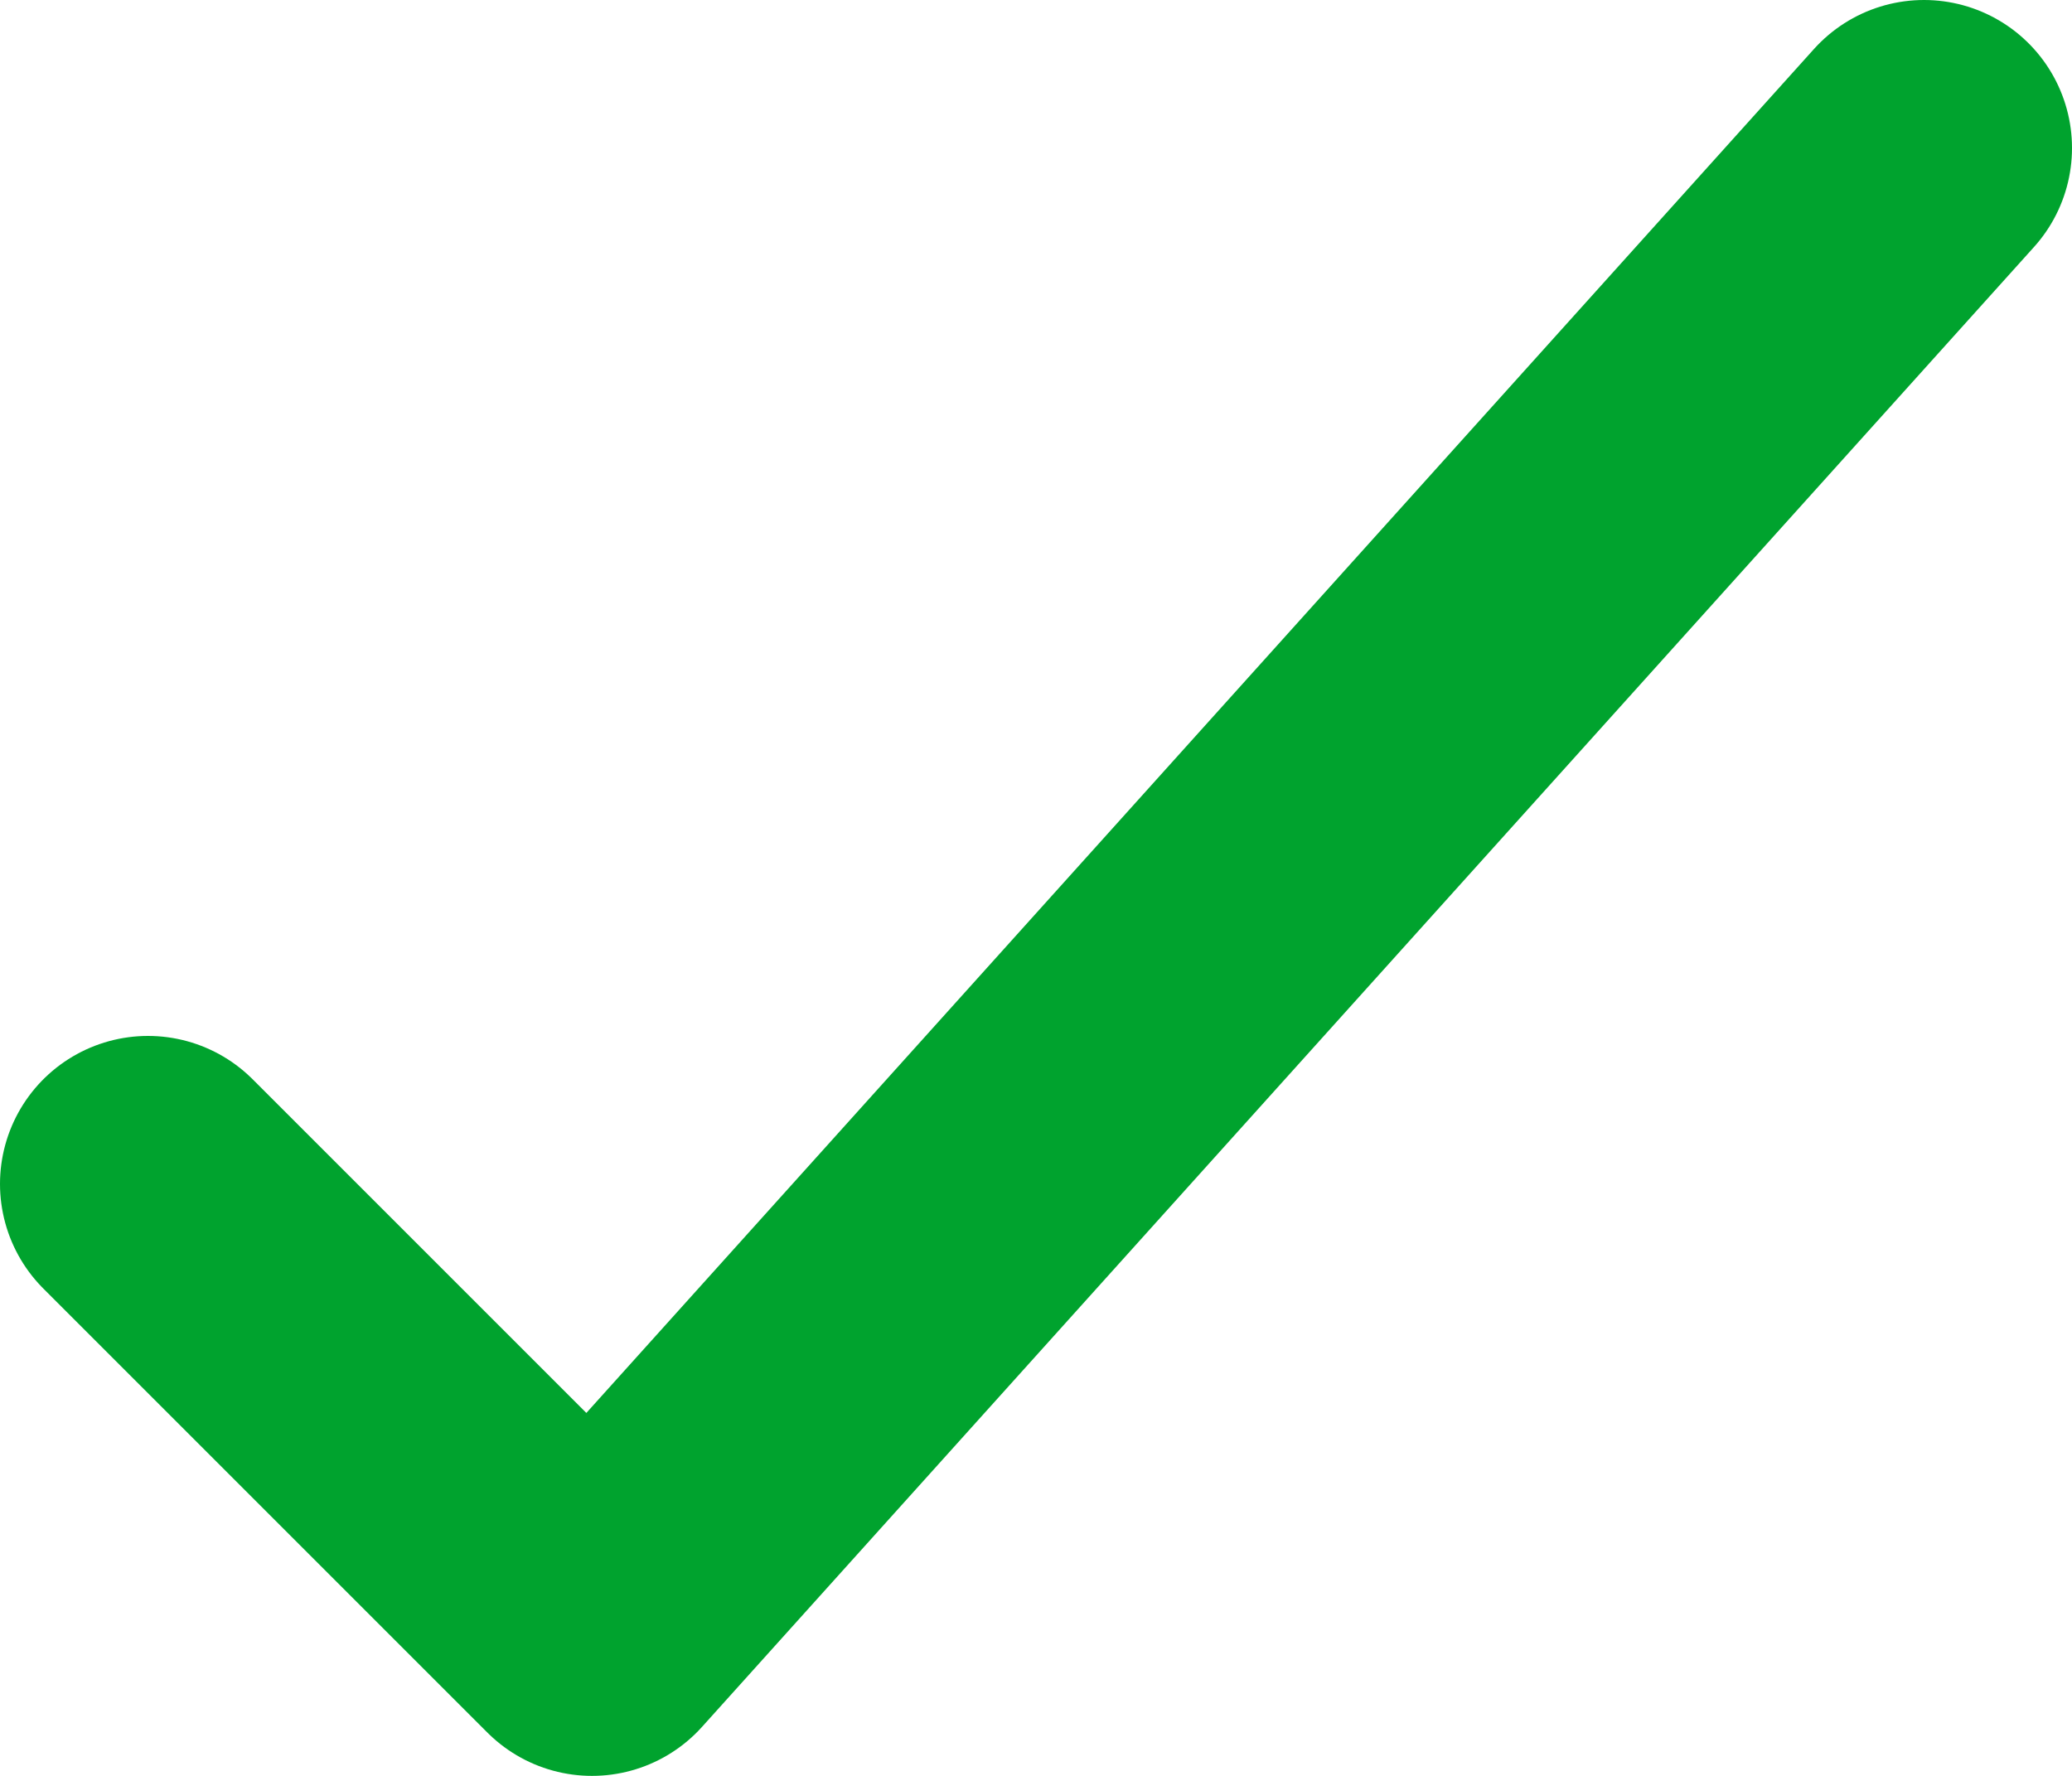 <svg width="14" height="12" viewBox="0 0 14 12" fill="none" xmlns="http://www.w3.org/2000/svg">
<path d="M1 8L4 11L13 1" stroke="#00A32E" stroke-width="2" stroke-linecap="round" stroke-linejoin="round"/>
</svg>
